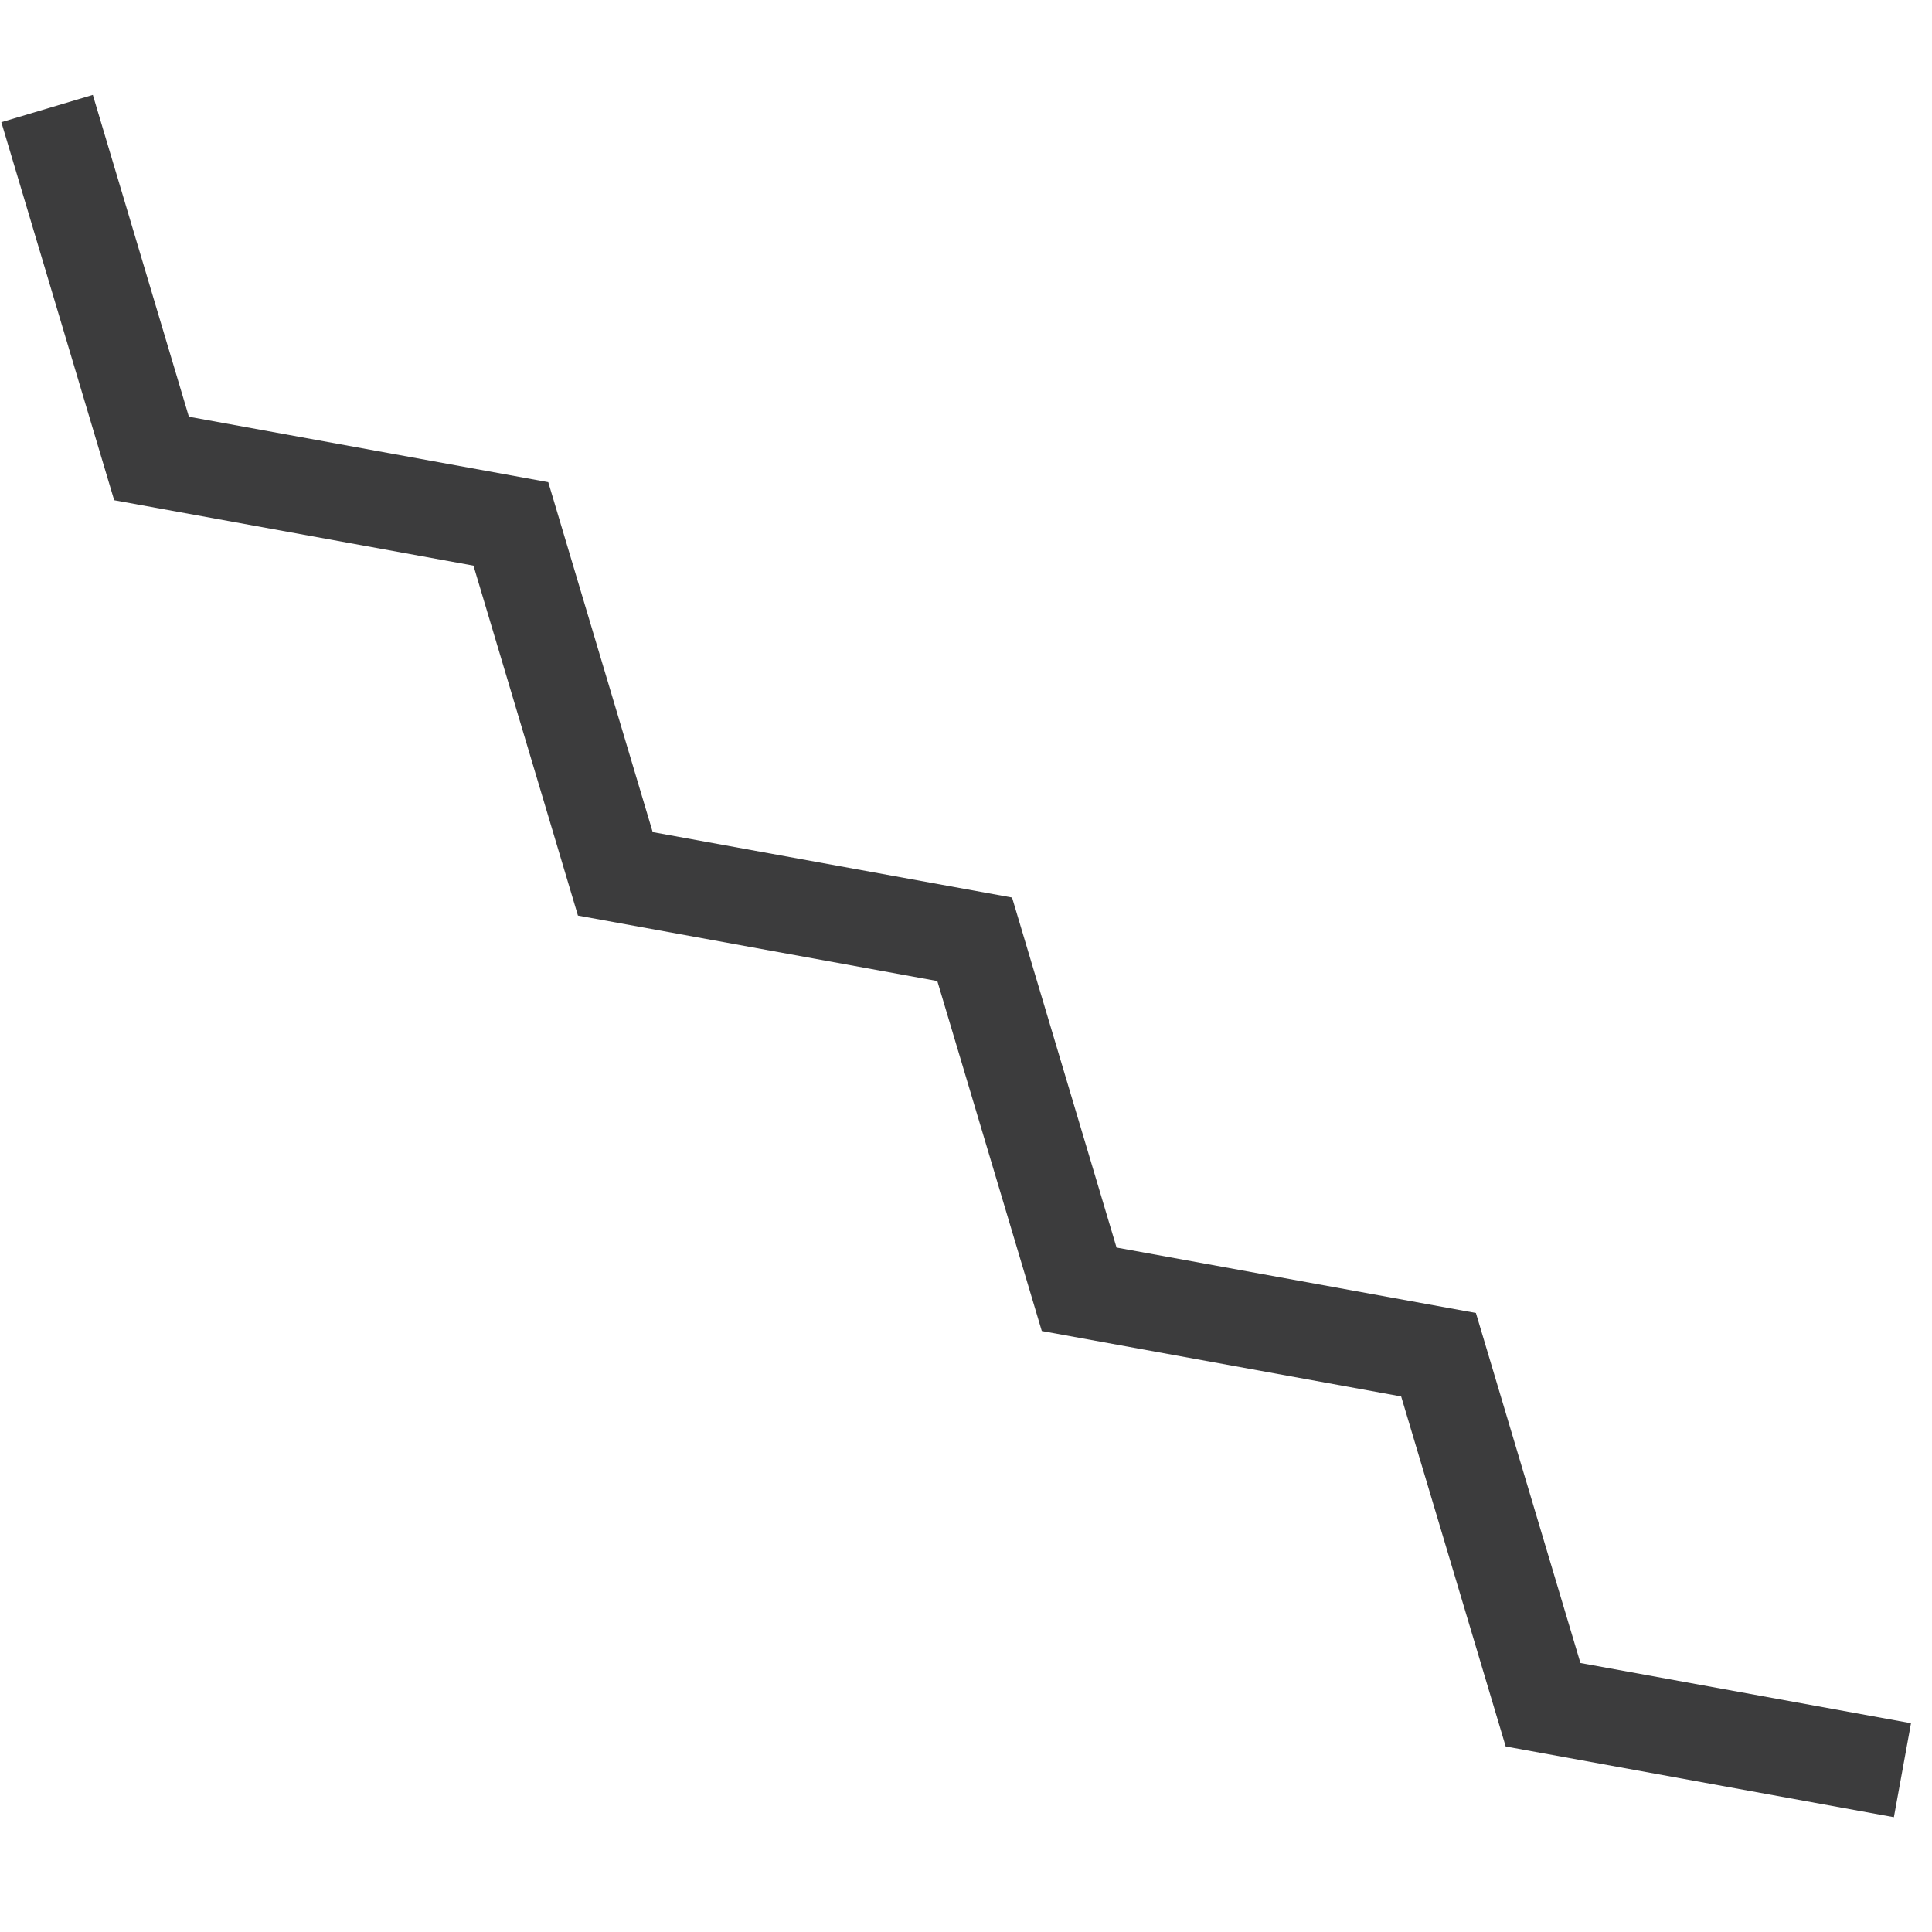 <svg width="33" height="33" viewBox="0 0 33 33" xmlns="http://www.w3.org/2000/svg" xmlns:xlink="http://www.w3.org/1999/xlink"><title>path424</title><desc>Created using Figma</desc><use xlink:href="#a" transform="scale(.125 -.125) rotate(3.152 4764.727 117.705)" fill="#3C3C3D"/><defs><path id="a" d="M12.556 193.058L0 245.486l12.688 3.036 10.688-44.634 48.54-11.627 11.621-48.533 48.539-11.627 11.627-48.539 48.539-11.627 11.632-48.544 44.65-10.697L245.482 0l-52.433 12.566-11.632 48.544-48.54 11.627-11.626 48.533-48.54 11.632-11.626 48.534-48.53 11.622z"/></defs></svg>